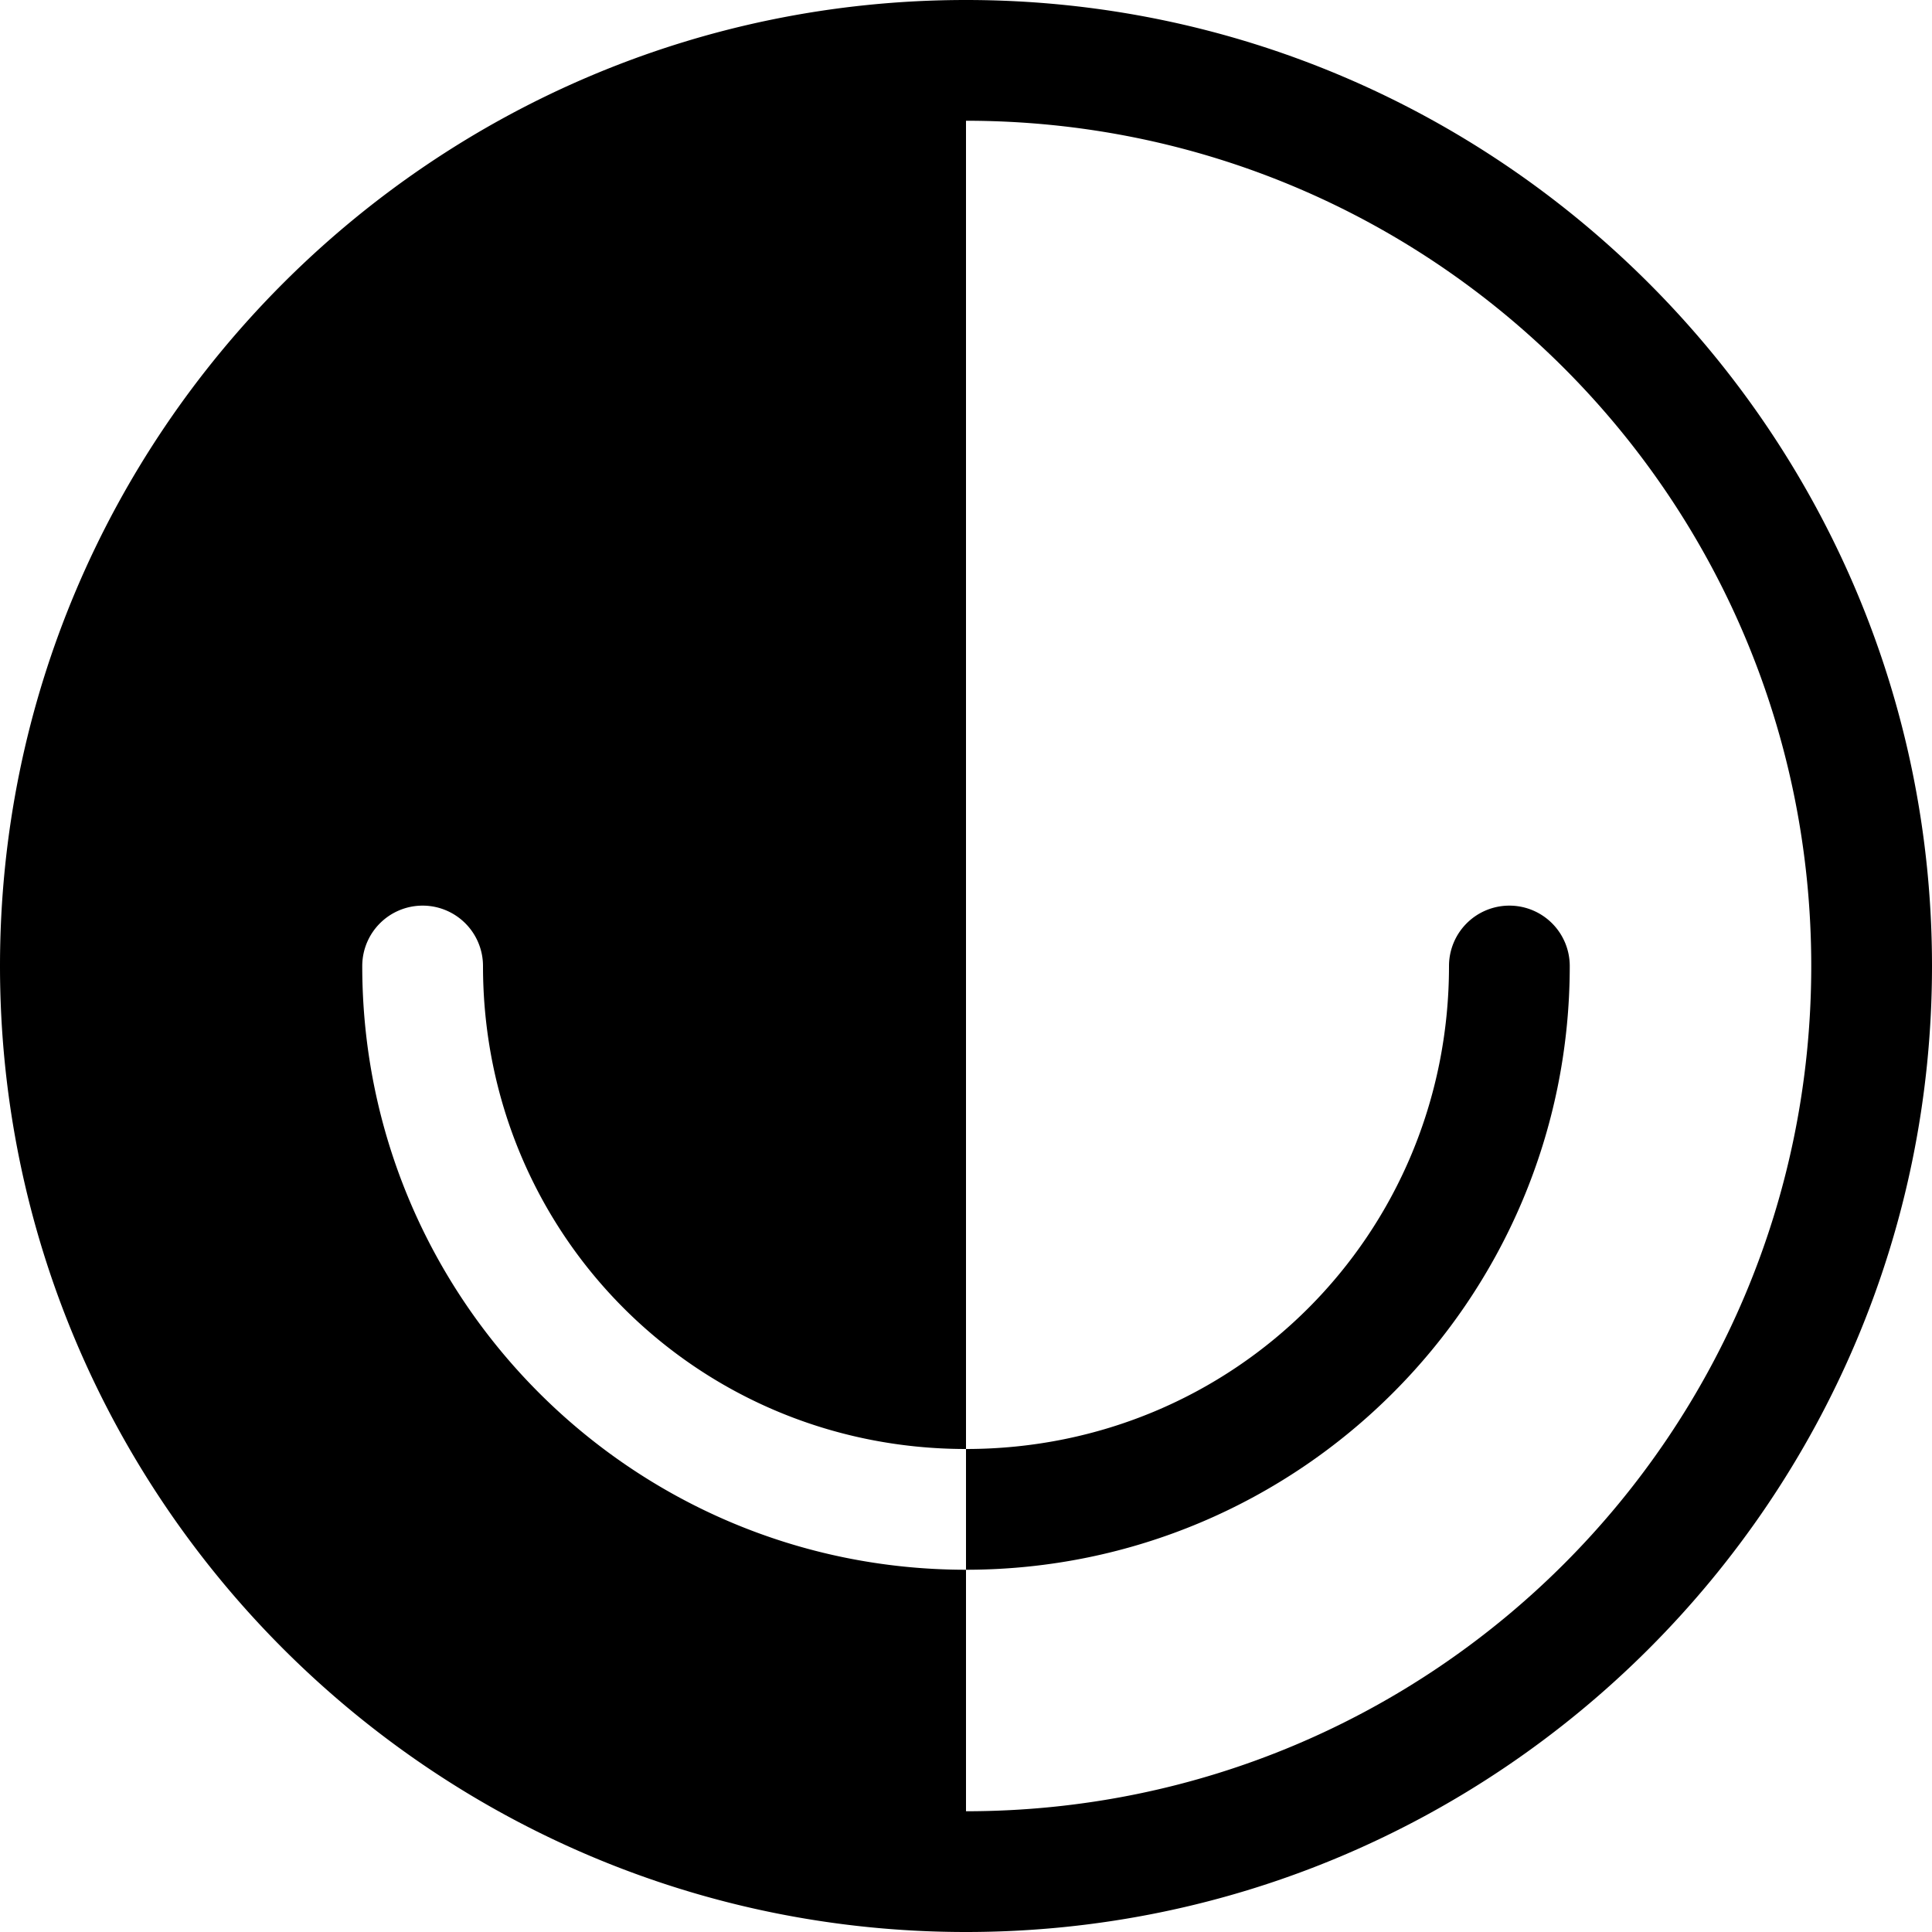 <svg width="32" height="32" version="1.1" viewBox="0 0 32 32" xmlns="http://www.w3.org/2000/svg">
 <path d="m16 0c-8.825 0-16 7.175-16 16s7.175 16 16 16 16-7.175 16-16-7.175-16-16-16zm0 2c7.744 0 14 6.256 14 14s-6.256 14-14 14v-4c-5.523 0-10-4.477-10-10a1 1 0 0 1 1-1 1 1 0 0 1 1 1c0 4.449 3.551 8 8 8zm0 22v2c5.523 0 10-4.477 10-10a1 1 0 0 0-1-1 1 1 0 0 0-1 1c0 4.449-3.551 8-8 8z" fill="currentColor" stroke-width="2"/>
</svg>
